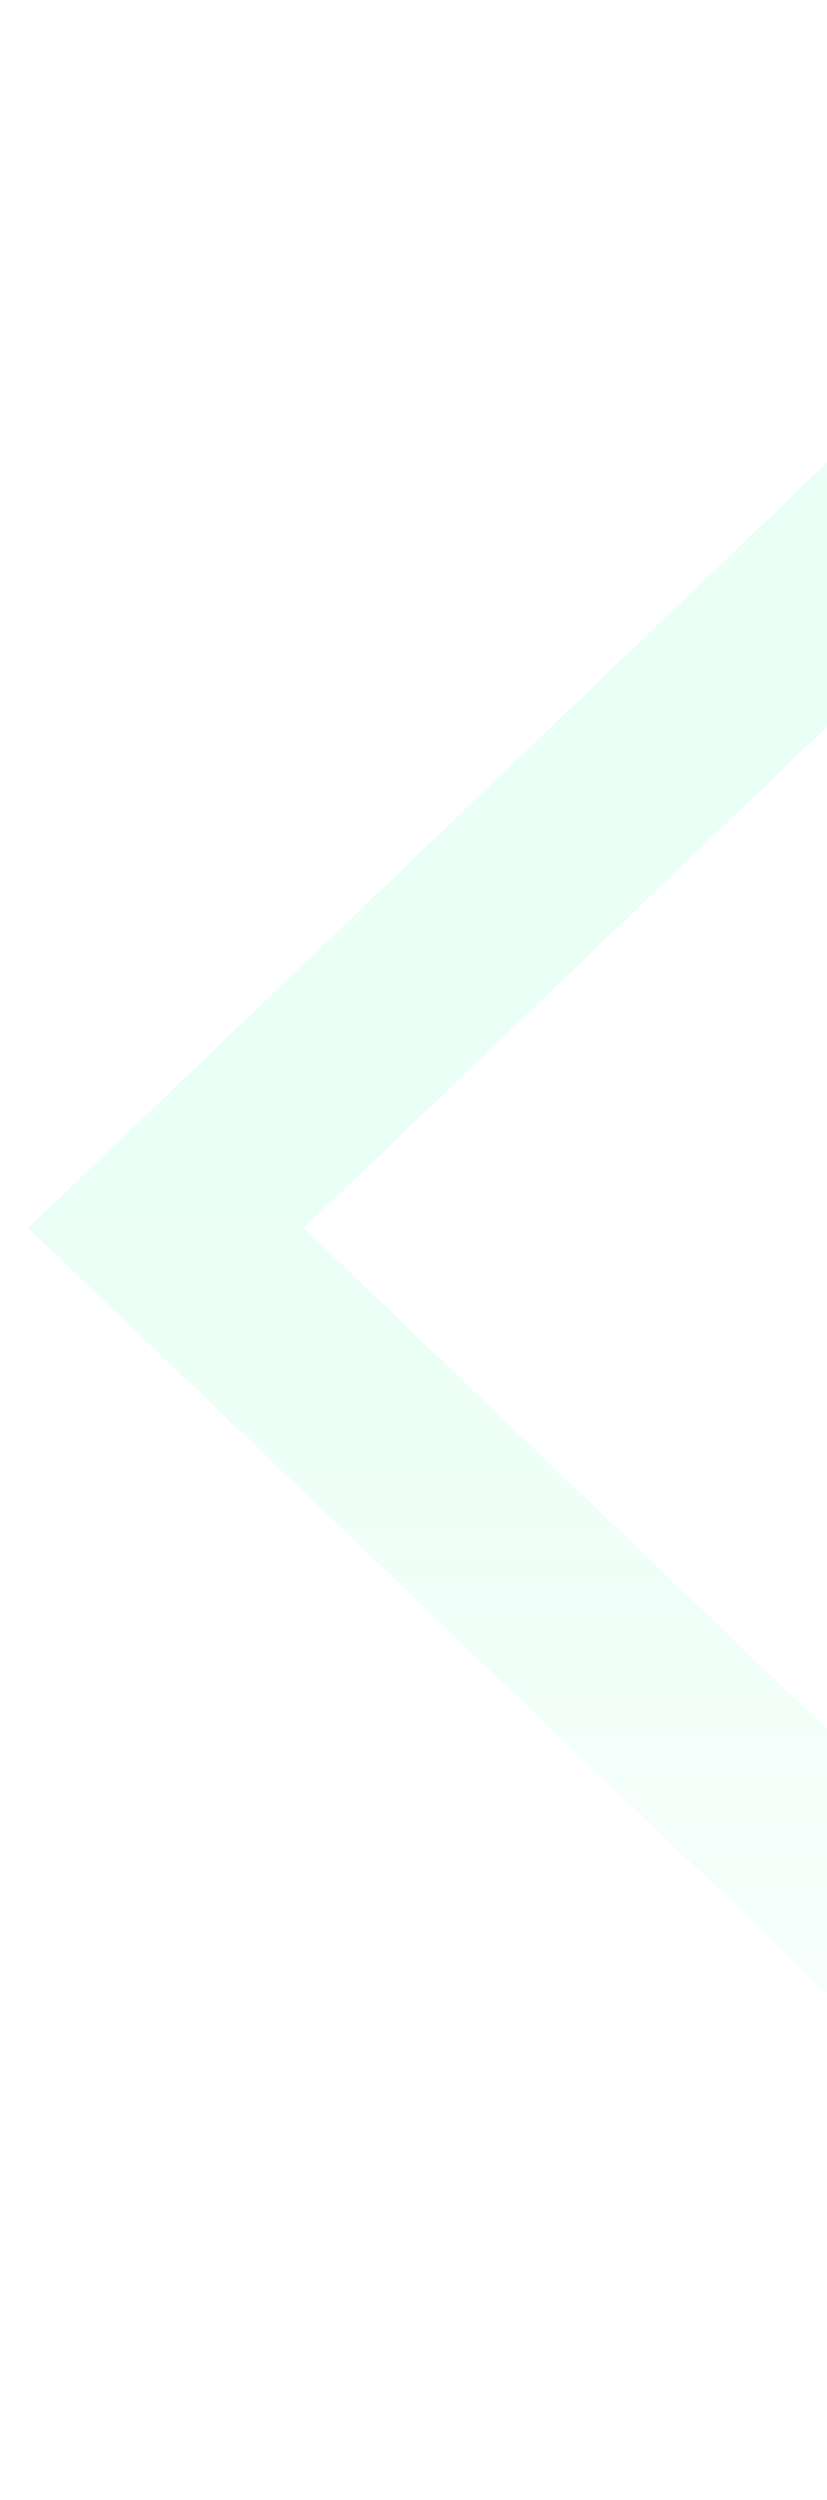 <svg width="132" height="399" viewBox="0 0 132 399" fill="none" xmlns="http://www.w3.org/2000/svg">
<g clip-path="url(#clip0_2546_2739)">
<path d="M240.385 422L261.458 400.011L48.48 196L261.458 -8.011L240.385 -30L4.5 196L240.385 422ZM135.423 196L371.307 -30L392.381 -8.011L179.403 196L392.381 400.011L371.307 422L135.423 196Z" fill="url(#paint0_linear_2546_2739)" fill-opacity="0.1"/>
<path d="M502.515 422L523.589 400.011L310.61 196L523.589 -8.011L502.515 -30L266.63 196L502.515 422ZM397.553 196L633.437 -30L654.511 -8.011L441.533 196L654.511 400.011L633.437 422L397.553 196Z" fill="url(#paint1_linear_2546_2739)" fill-opacity="0.1"/>
<path d="M764.645 422L785.719 400.011L572.741 196L785.719 -8.011L764.645 -30L528.76 196L764.645 422ZM659.683 196L895.568 -30L916.642 -8.011L703.663 196L916.642 400.011L895.568 422L659.683 196Z" fill="url(#paint2_linear_2546_2739)" fill-opacity="0.1"/>
<path d="M1026.77 422L1047.85 400.011L834.871 196L1047.85 -8.011L1026.77 -30L790.89 196L1026.77 422ZM921.813 196L1157.7 -30L1178.77 -8.011L965.793 196L1178.77 400.011L1157.7 422L921.813 196Z" fill="url(#paint3_linear_2546_2739)" fill-opacity="0.1"/>
<path d="M1288.91 422L1309.98 400.011L1097 196L1309.98 -8.011L1288.91 -30L1053.02 196L1288.91 422ZM1183.94 196L1419.83 -30L1440.9 -8.011L1227.92 196L1440.9 400.011L1419.83 422L1183.94 196Z" fill="url(#paint4_linear_2546_2739)" fill-opacity="0.1"/>
<path d="M1551.04 422L1572.11 400.011L1359.13 196L1572.11 -8.011L1551.04 -30L1315.15 196L1551.04 422ZM1446.07 196L1681.96 -30L1703.03 -8.011L1490.05 196L1703.03 400.011L1681.96 422L1446.07 196Z" fill="url(#paint5_linear_2546_2739)" fill-opacity="0.1"/>
<path d="M1813.17 422L1834.24 400.011L1621.26 196L1834.24 -8.011L1813.17 -30L1577.28 196L1813.17 422ZM1708.2 196L1944.09 -30L1965.16 -8.011L1752.18 196L1965.16 400.011L1944.09 422L1708.2 196Z" fill="url(#paint6_linear_2546_2739)" fill-opacity="0.1"/>
</g>
<defs>
<linearGradient id="paint0_linear_2546_2739" x1="984.831" y1="1.876" x2="984.831" y2="403.817" gradientUnits="userSpaceOnUse">
<stop offset="0.481" stop-color="#2FFFA3"/>
<stop offset="1" stop-color="#2FFFA3" stop-opacity="0"/>
</linearGradient>
<linearGradient id="paint1_linear_2546_2739" x1="984.831" y1="1.876" x2="984.831" y2="403.817" gradientUnits="userSpaceOnUse">
<stop offset="0.481" stop-color="#2FFFA3"/>
<stop offset="1" stop-color="#2FFFA3" stop-opacity="0"/>
</linearGradient>
<linearGradient id="paint2_linear_2546_2739" x1="984.831" y1="1.876" x2="984.831" y2="403.817" gradientUnits="userSpaceOnUse">
<stop offset="0.481" stop-color="#2FFFA3"/>
<stop offset="1" stop-color="#2FFFA3" stop-opacity="0"/>
</linearGradient>
<linearGradient id="paint3_linear_2546_2739" x1="984.831" y1="1.876" x2="984.831" y2="403.817" gradientUnits="userSpaceOnUse">
<stop offset="0.481" stop-color="#2FFFA3"/>
<stop offset="1" stop-color="#2FFFA3" stop-opacity="0"/>
</linearGradient>
<linearGradient id="paint4_linear_2546_2739" x1="984.831" y1="1.876" x2="984.831" y2="403.817" gradientUnits="userSpaceOnUse">
<stop offset="0.481" stop-color="#2FFFA3"/>
<stop offset="1" stop-color="#2FFFA3" stop-opacity="0"/>
</linearGradient>
<linearGradient id="paint5_linear_2546_2739" x1="984.831" y1="1.876" x2="984.831" y2="403.817" gradientUnits="userSpaceOnUse">
<stop offset="0.481" stop-color="#2FFFA3"/>
<stop offset="1" stop-color="#2FFFA3" stop-opacity="0"/>
</linearGradient>
<linearGradient id="paint6_linear_2546_2739" x1="984.831" y1="1.876" x2="984.831" y2="403.817" gradientUnits="userSpaceOnUse">
<stop offset="0.481" stop-color="#2FFFA3"/>
<stop offset="1" stop-color="#2FFFA3" stop-opacity="0"/>
</linearGradient>
<clipPath id="clip0_2546_2739">
<rect width="132" height="399" fill="white"/>
</clipPath>
</defs>
</svg>
